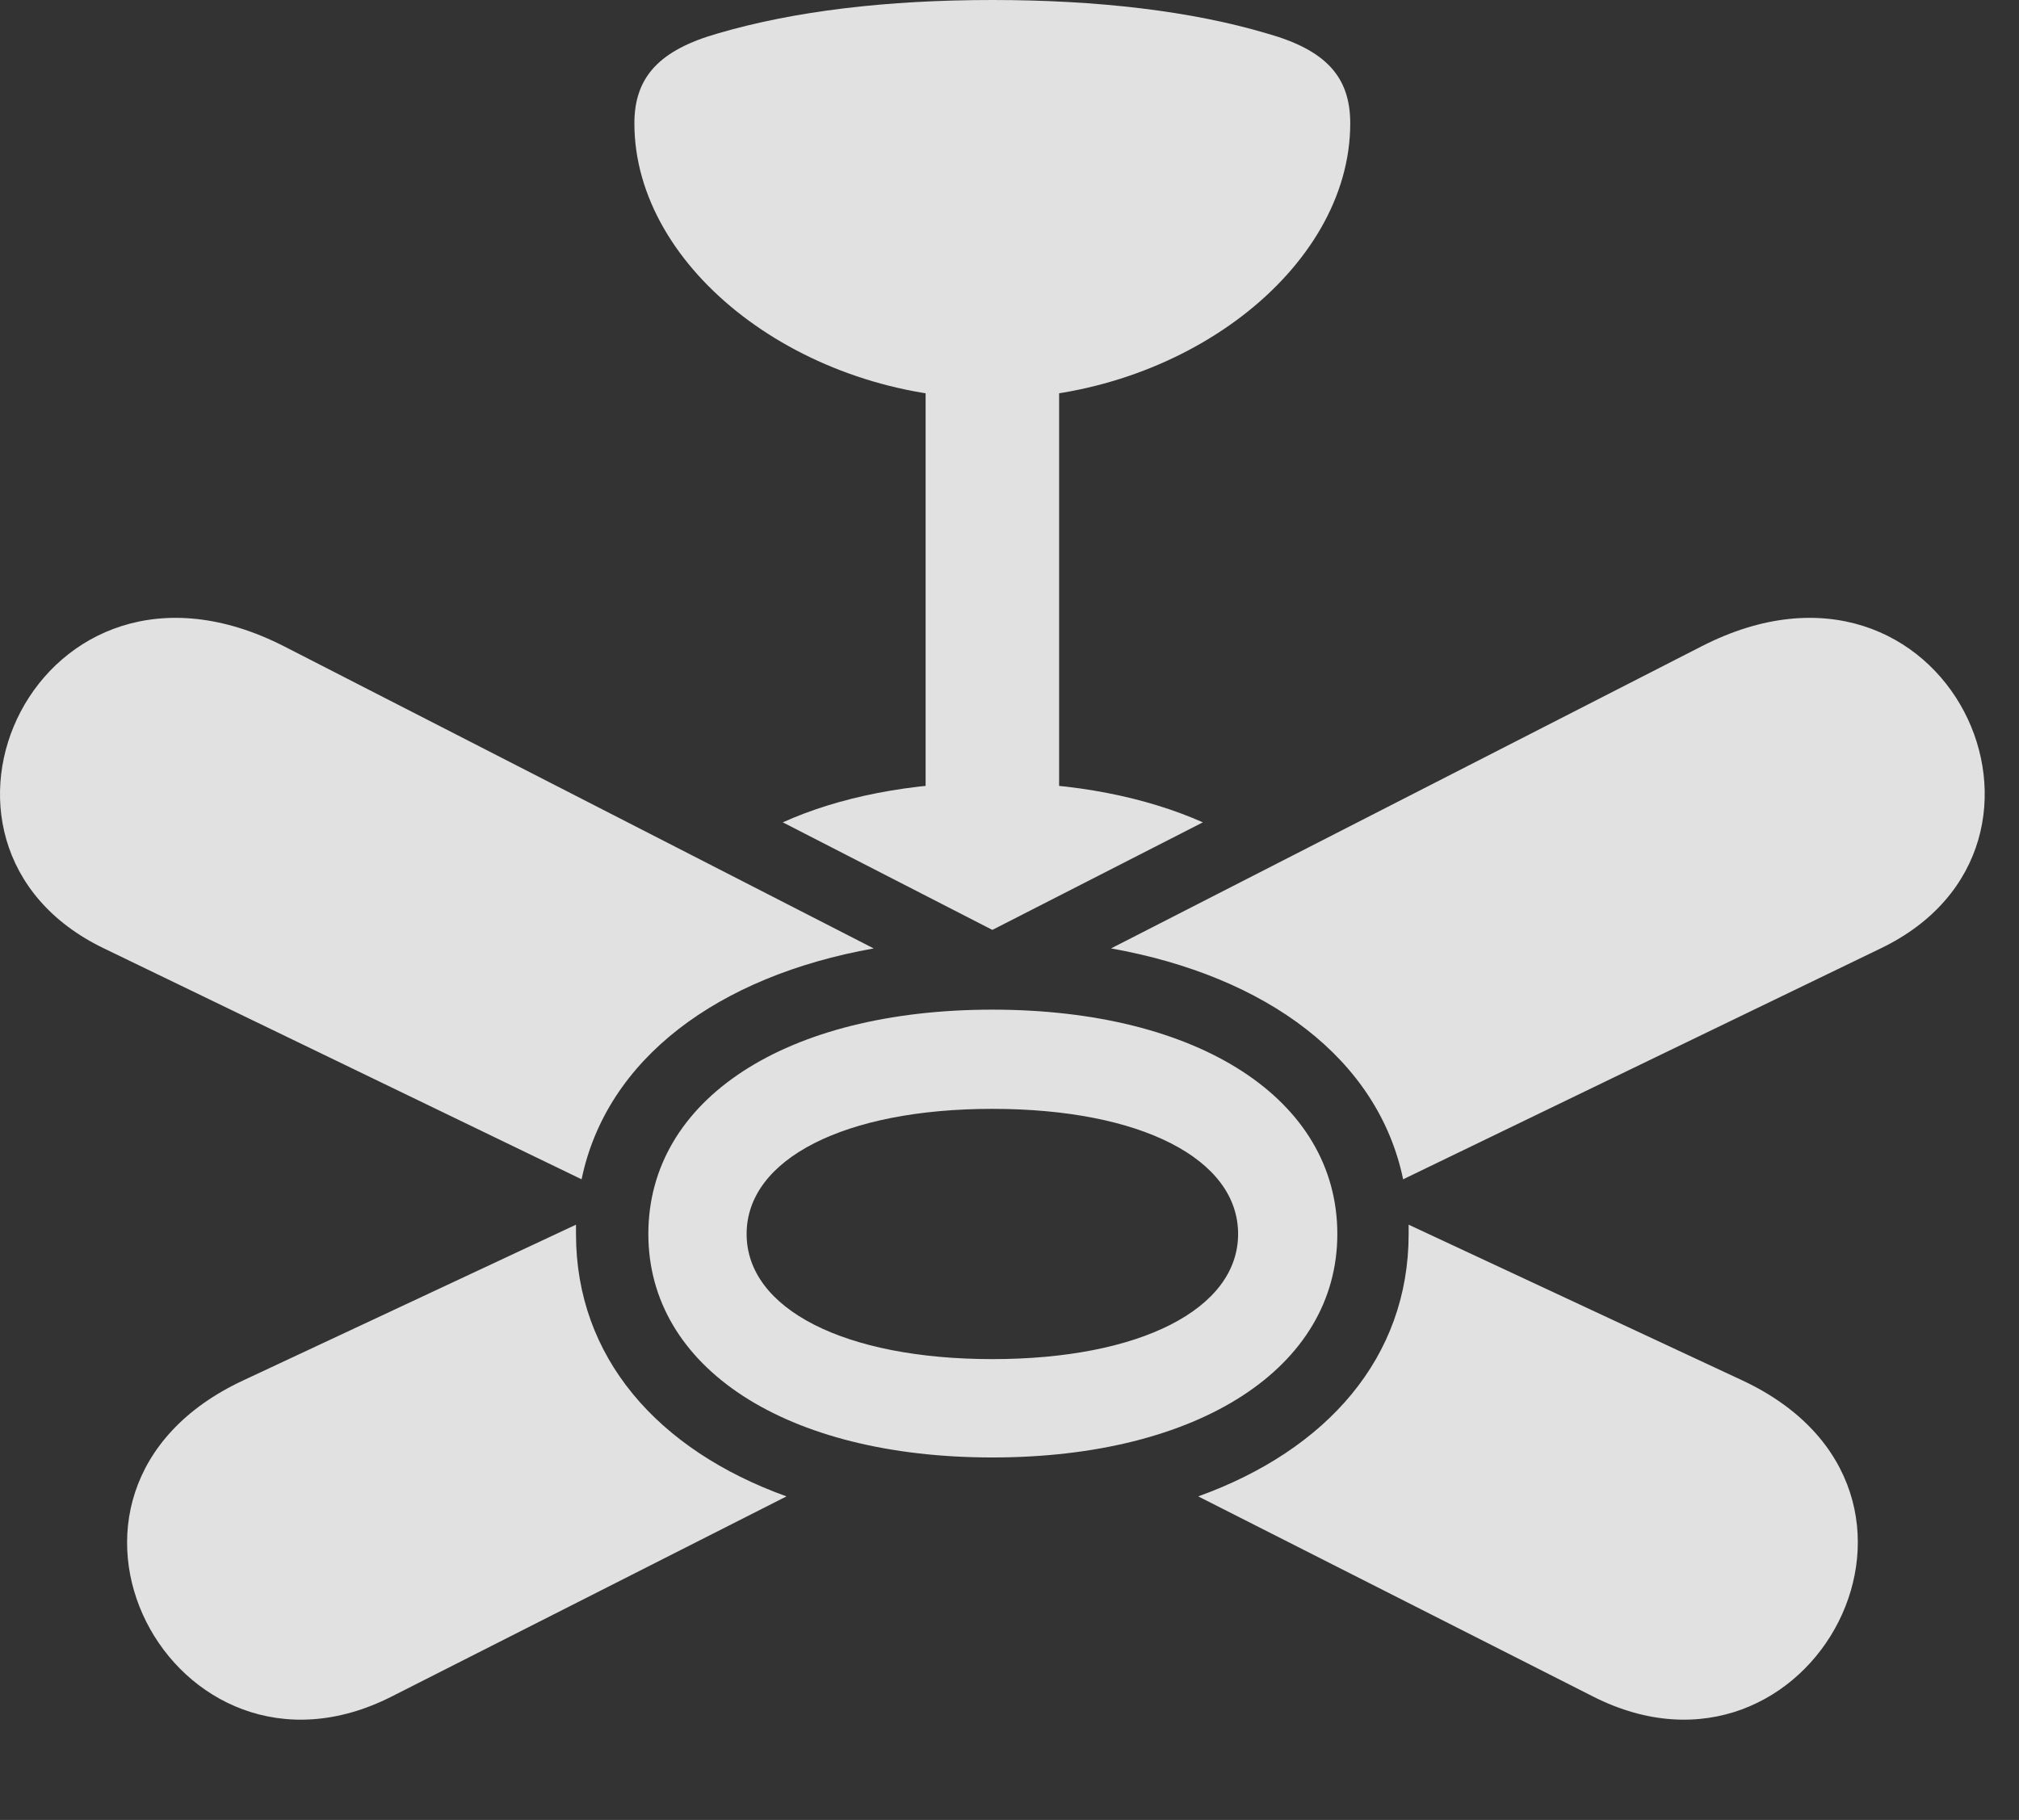 <?xml version="1.0" encoding="UTF-8"?>
<!--Generator: Apple Native CoreSVG 232.5-->
<!DOCTYPE svg
PUBLIC "-//W3C//DTD SVG 1.1//EN"
       "http://www.w3.org/Graphics/SVG/1.1/DTD/svg11.dtd">
<svg version="1.1" xmlns="http://www.w3.org/2000/svg" xmlns:xlink="http://www.w3.org/1999/xlink" width="21.263" height="19.17">
 <rect width="100%" height="100%" fill="#333333" stroke="none"/>
 <g>
  <rect height="19.17" opacity="0" width="21.263" x="0" y="0"/>
  <path d="M10.451 14.316C8.898 14.316 7.863 13.789 7.863 12.998C7.863 12.207 8.898 11.68 10.451 11.68C12.013 11.68 13.039 12.207 13.039 12.998C13.039 13.789 12.004 14.316 10.451 14.316ZM10.451 4.199C12.443 4.199 14.22 2.842 14.22 1.299C14.22 0.811 13.966 0.527 13.341 0.352C12.55 0.117 11.564 0 10.451 0C9.337 0 8.361 0.117 7.56 0.352C6.945 0.527 6.681 0.811 6.681 1.299C6.681 2.842 8.459 4.199 10.451 4.199ZM9.748 8.779L11.154 8.779L11.154 3.672L9.748 3.672ZM8.244 8.662L10.451 9.795L12.668 8.662C12.072 8.398 11.32 8.242 10.451 8.242C9.582 8.242 8.83 8.398 8.244 8.662ZM10.451 15.352C12.629 15.352 14.084 14.404 14.084 12.998C14.084 11.582 12.629 10.635 10.451 10.635C8.273 10.635 6.828 11.582 6.828 12.998C6.828 14.404 8.273 15.352 10.451 15.352ZM2.99 6.807C0.402 5.488-1.18 8.896 1.095 9.99L6.125 12.422C6.388 11.152 7.56 10.283 9.201 9.99ZM17.922 6.807L11.701 9.99C13.341 10.283 14.513 11.152 14.777 12.422L19.806 9.99C22.082 8.896 20.5 5.488 17.922 6.807ZM2.56 14.541C0.05 15.713 1.828 19.033 4.123 17.871L8.283 15.762C6.925 15.273 6.066 14.297 6.066 12.998C6.066 12.969 6.066 12.93 6.066 12.9ZM18.351 14.541L14.835 12.9C14.835 12.93 14.835 12.969 14.835 12.998C14.835 14.297 13.976 15.273 12.619 15.762L16.779 17.871C19.074 19.033 20.851 15.713 18.351 14.541Z" fill="#ffffff" fill-opacity="0.85"/>
 </g>
</svg>
